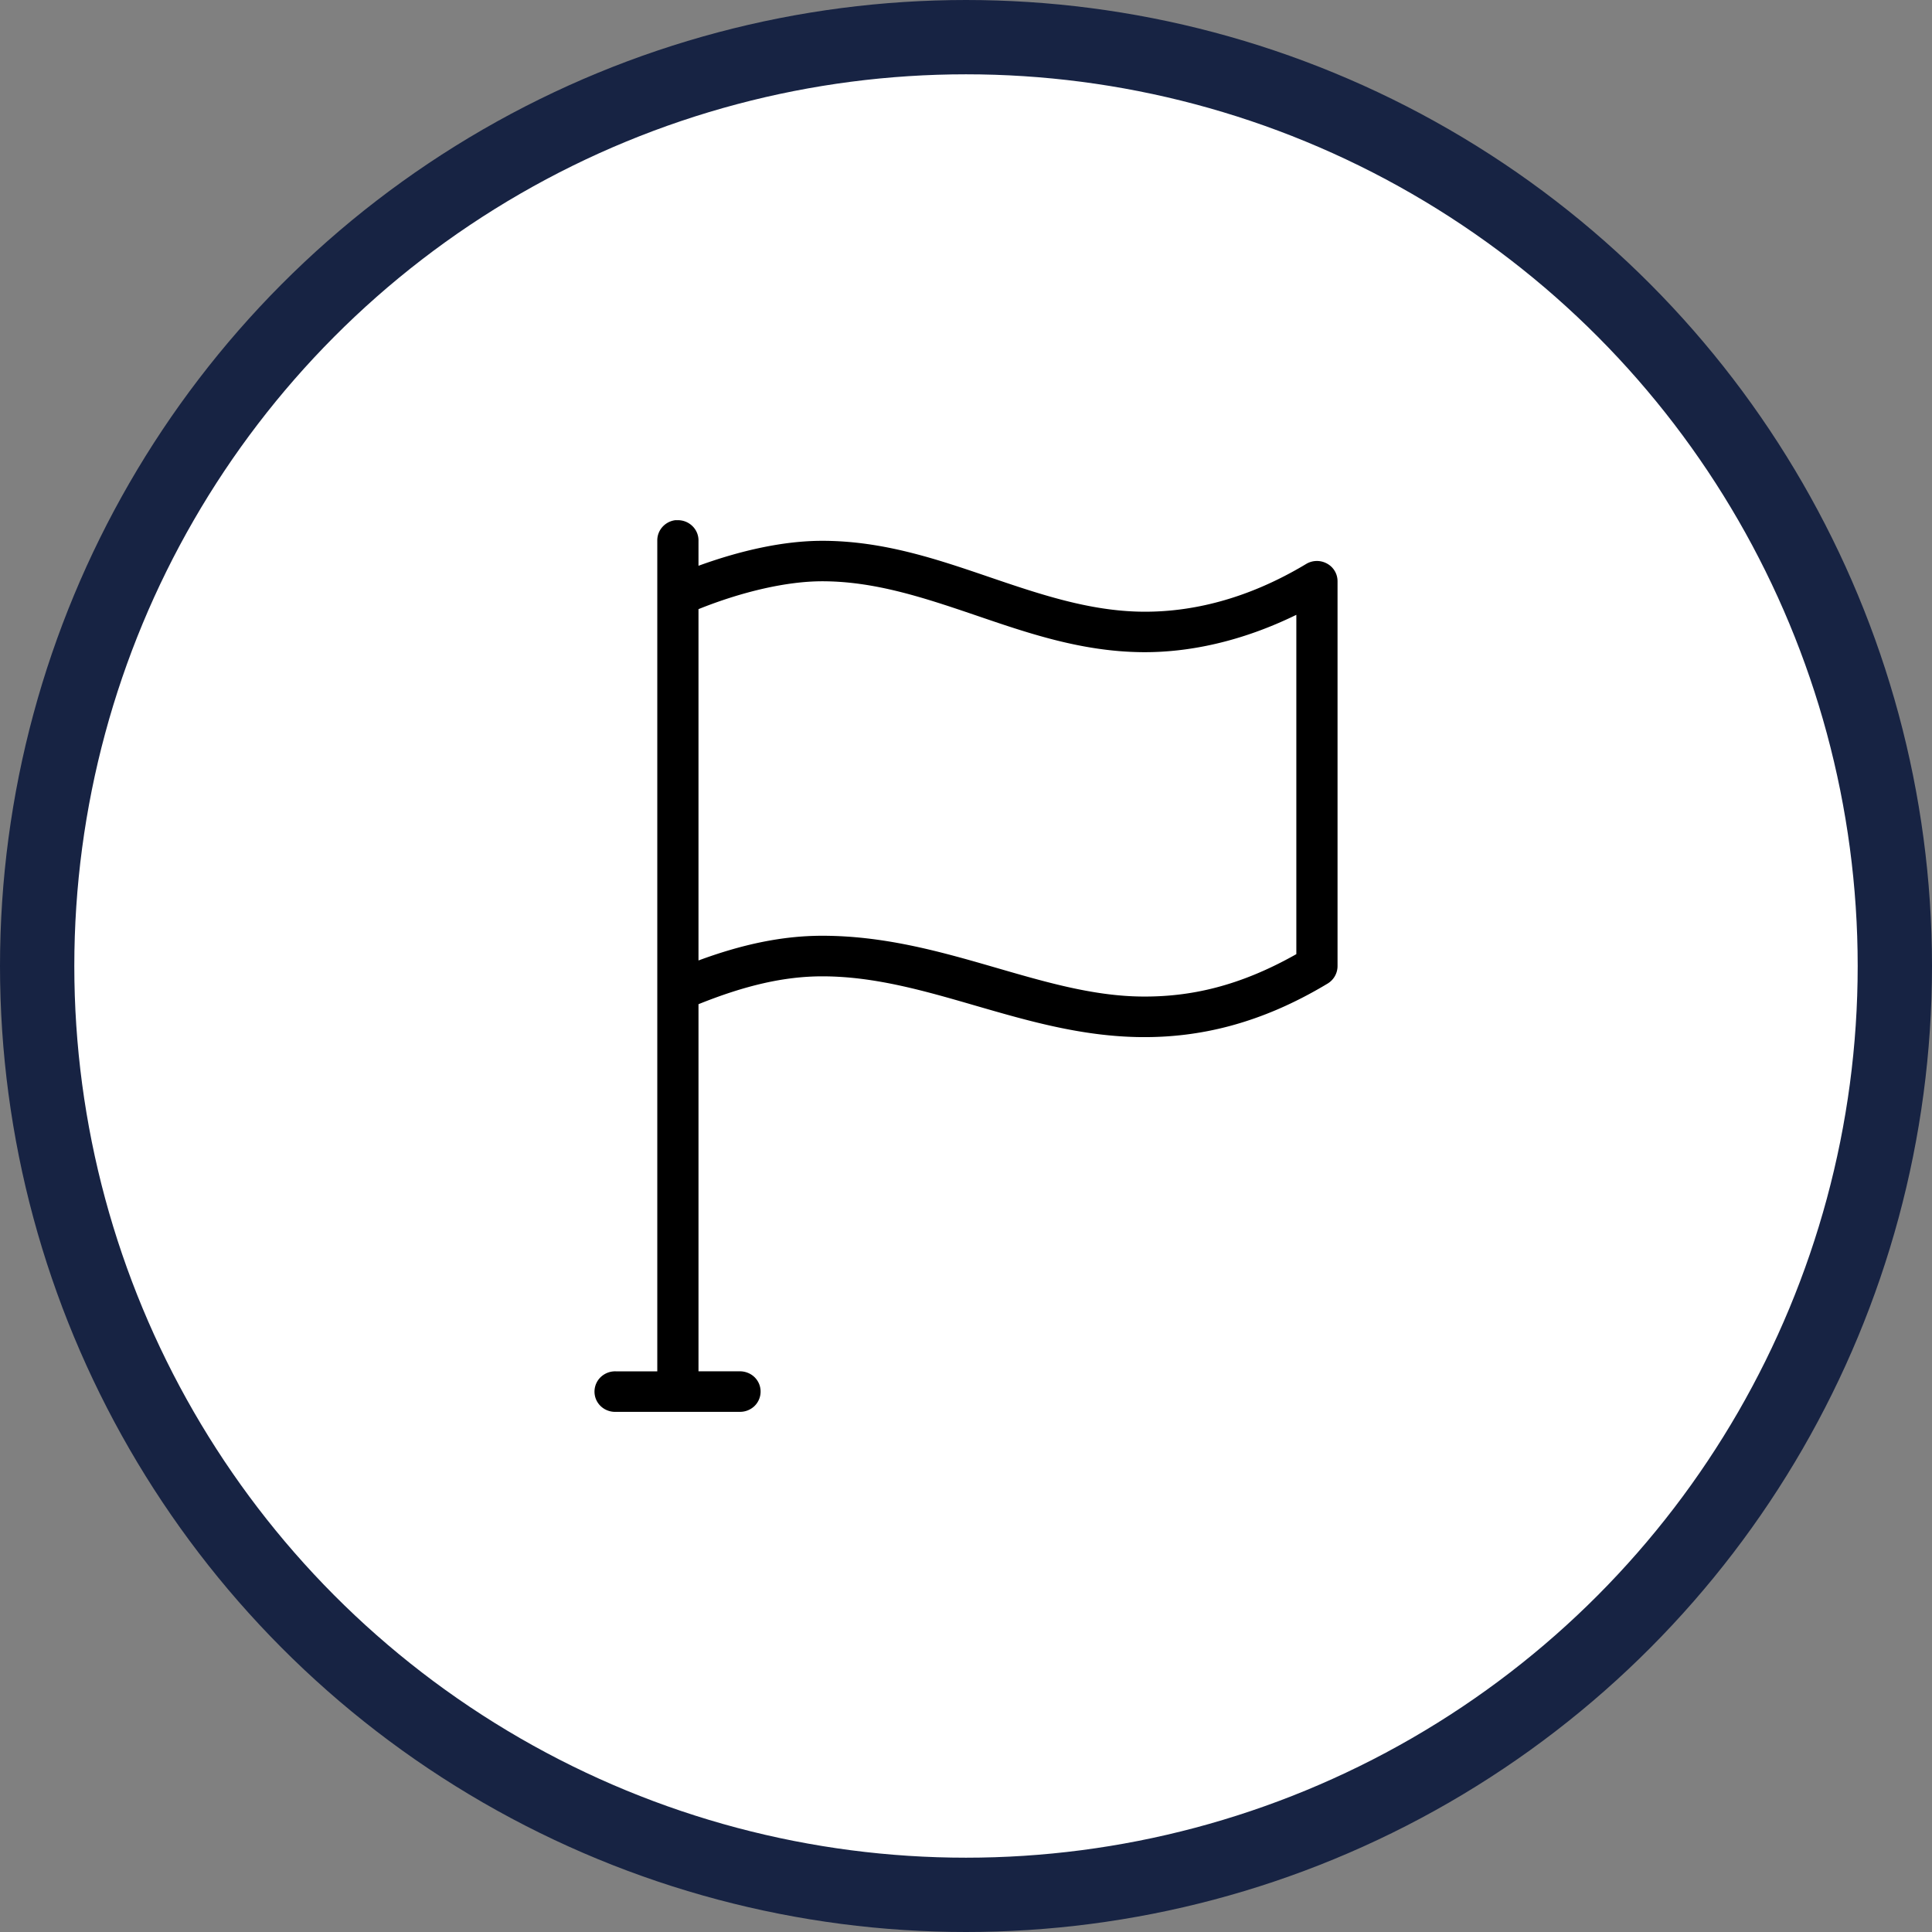 <svg width="52" height="52" fill="none" xmlns="http://www.w3.org/2000/svg"><rect width="100%" height="100%" fill="#808080" stroke="none"/><circle cx="26" cy="26" r="25" fill="#fff" stroke="#172343" stroke-width="2"/><path d="M18.185 14a.558.558 0 0 0-.356.183.54.54 0 0 0-.138.371V36.91h-1.11a.564.564 0 0 0-.436.178.543.543 0 0 0-.092.6.548.548 0 0 0 .314.28.564.564 0 0 0 .214.032h3.33a.563.563 0 0 0 .397-.157.544.544 0 0 0 .122-.598.543.543 0 0 0-.305-.296.565.565 0 0 0-.215-.04H18.8v-9.881c1.241-.5 2.302-.75 3.33-.75 2.853 0 5.454 1.608 8.59 1.636 1.546.013 3.194-.347 5.011-1.44a.55.55 0 0 0 .269-.469v-10.36a.539.539 0 0 0-.281-.475.562.562 0 0 0-.56.007c-1.598.961-3.108 1.302-4.421 1.287-1.41-.017-2.738-.464-4.127-.938-1.388-.473-2.84-.97-4.481-.97-1.034 0-2.19.257-3.33.672v-.673a.536.536 0 0 0-.162-.394.555.555 0 0 0-.4-.16h-.053Zm3.945 1.645c1.41 0 2.73.439 4.117.911 1.387.473 2.836.978 4.474.997 1.273.015 2.701-.287 4.17-1.005v9.133c-1.54.87-2.861 1.152-4.153 1.141-2.73-.024-5.358-1.636-8.608-1.636-1.082 0-2.167.235-3.33.665v-9.456c1.177-.473 2.379-.75 3.33-.75Z" fill="#000"/></svg>